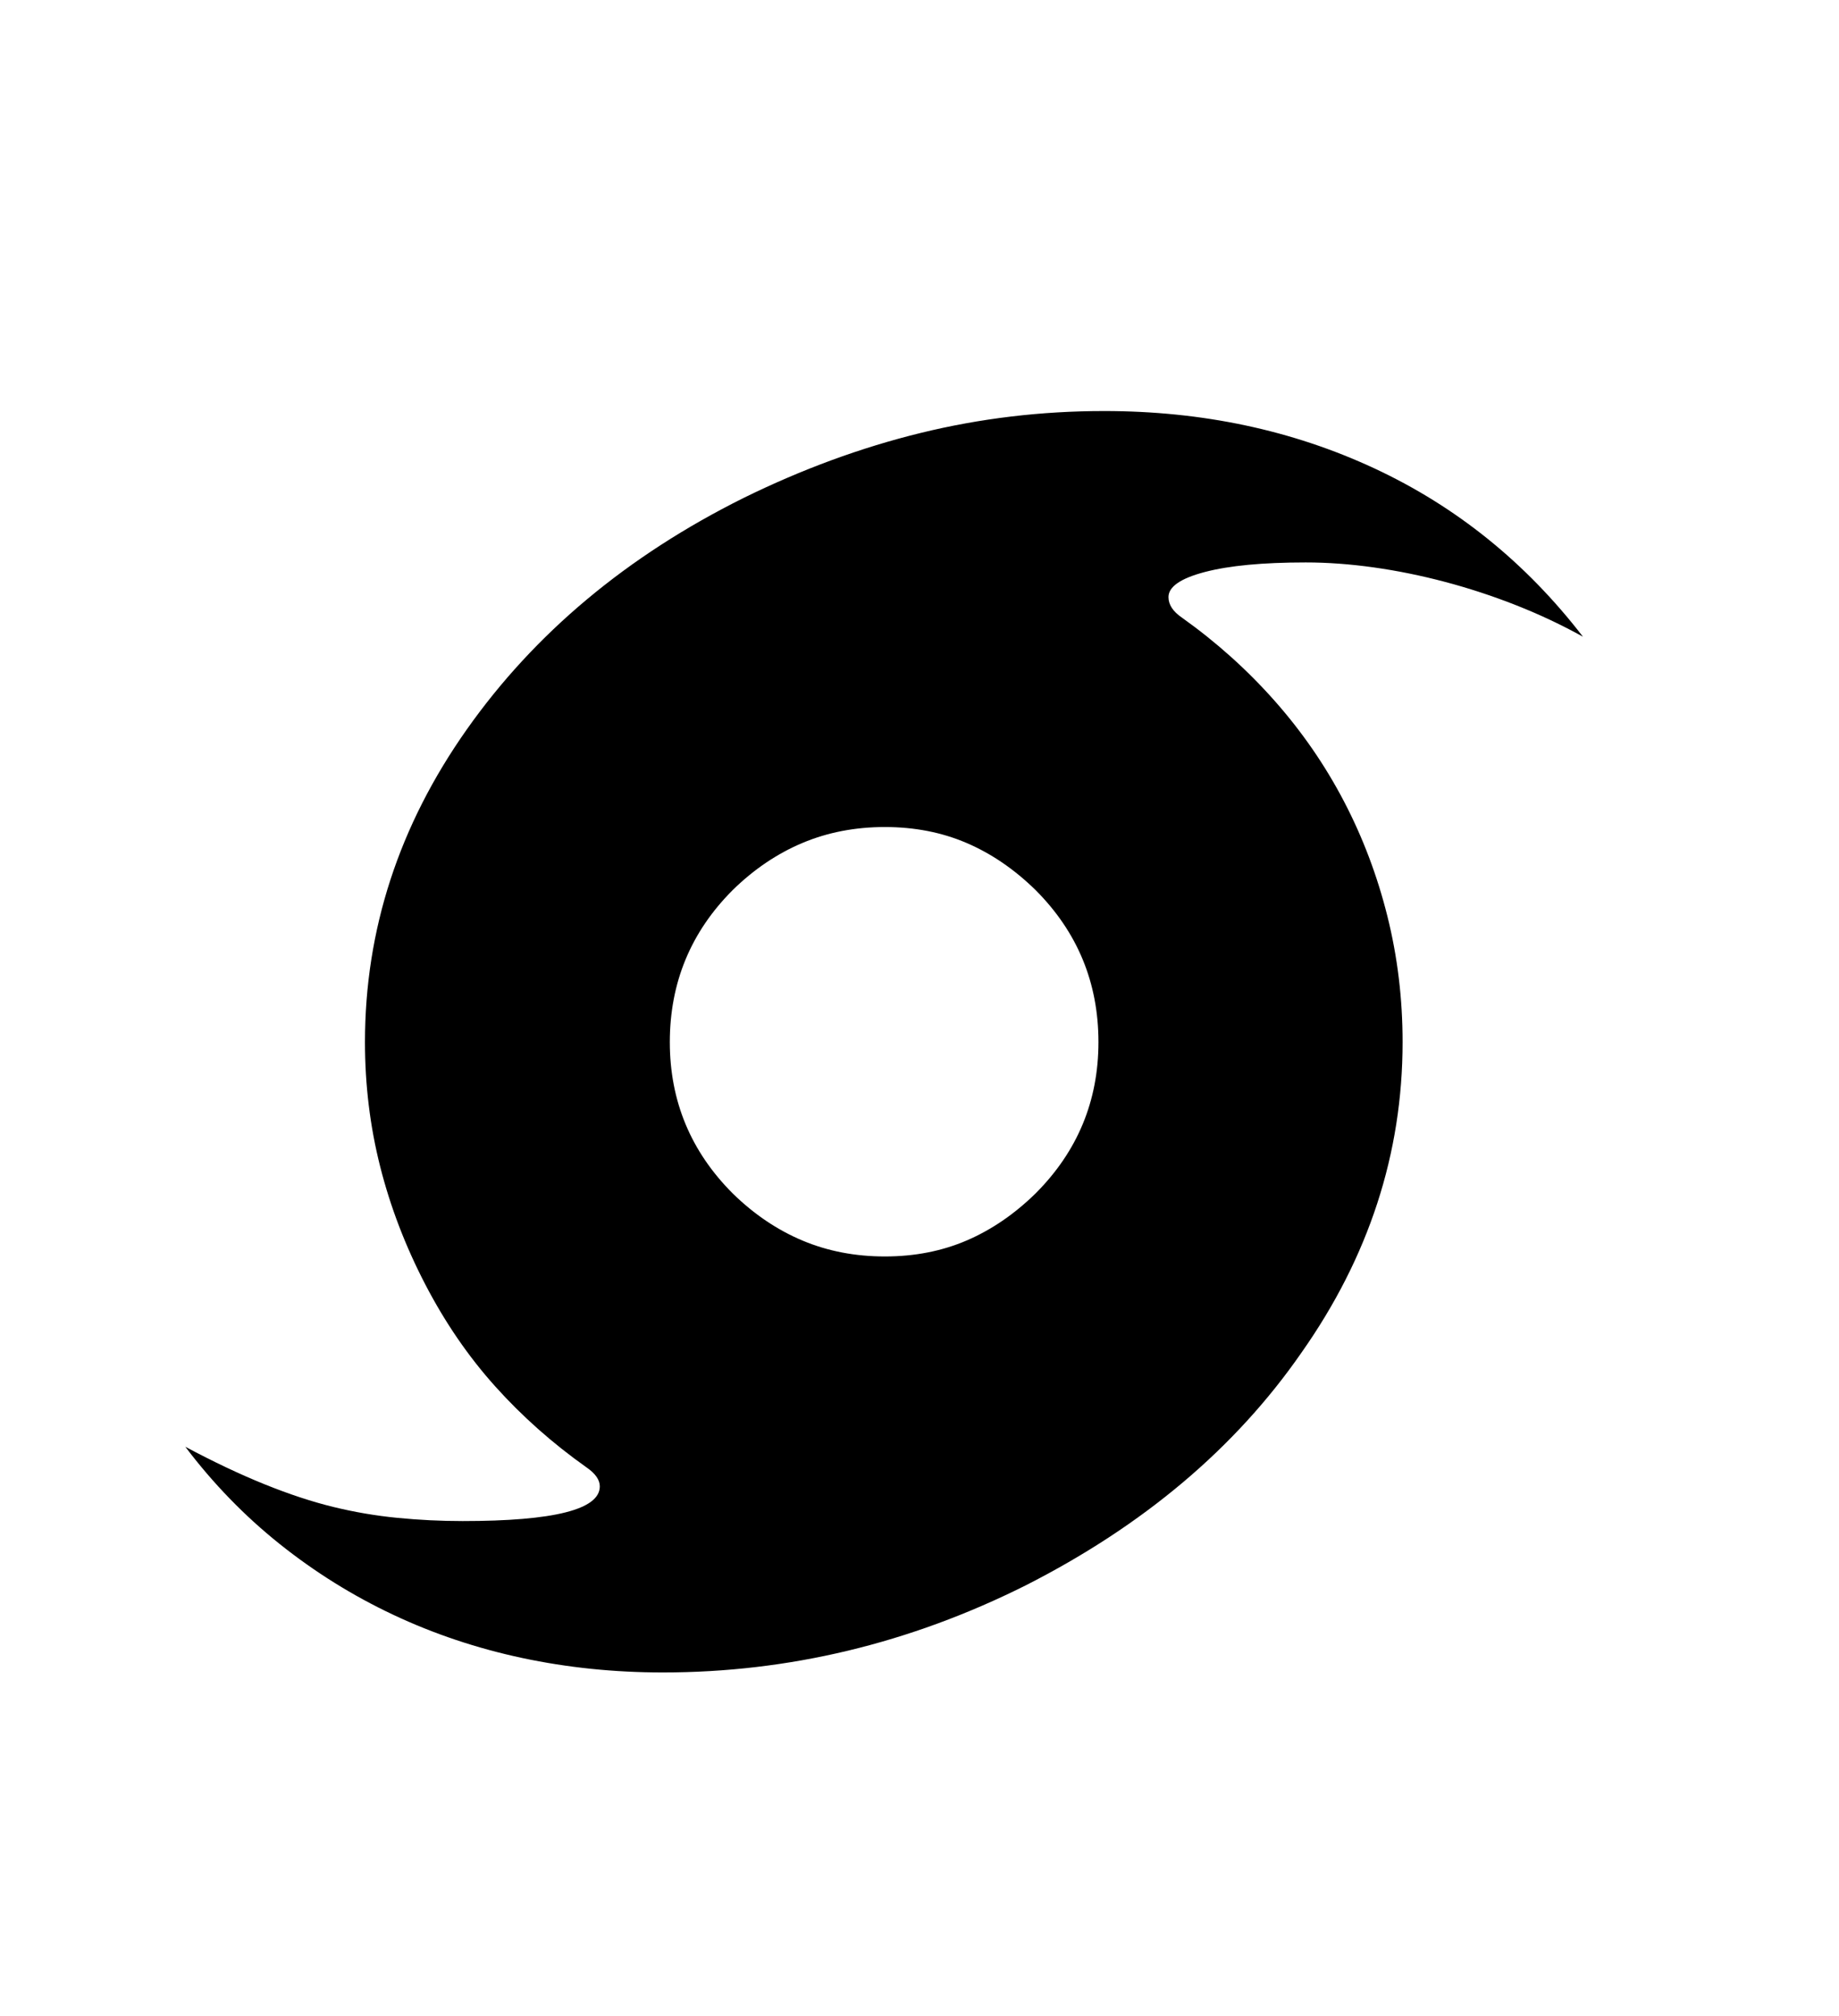 <svg xmlns="http://www.w3.org/2000/svg"
    viewBox="0 0 2600 2850">
  <!--
Digitized data copyright © 2011, Google Corporation.
Android is a trademark of Google and may be registered in certain jurisdictions.
Licensed under the Apache License, Version 2.0
http://www.apache.org/licenses/LICENSE-2.0
  -->
<path d="M947 1473L947 1473Q947 1598 1036 1687L1036 1687Q1081 1731 1134.5 1753.5 1188 1776 1251 1776L1251 1776Q1314 1776 1366.5 1753.5 1419 1731 1464 1687L1464 1687Q1553 1598 1553 1473L1553 1473Q1553 1347 1464 1258L1464 1258Q1419 1214 1366.5 1191.5 1314 1169 1251 1169L1251 1169Q1188 1169 1134.5 1191.5 1081 1214 1036 1258L1036 1258Q947 1347 947 1473ZM1983 1473L1983 1473Q1983 1709 1840 1912L1840 1912Q1700 2114 1450 2241L1450 2241Q1204 2364 937 2364L937 2364Q834 2364 738 2343.5 642 2323 556 2282.5 470 2242 395.5 2182.5 321 2123 262 2045L262 2045Q322 2077 374 2098 426 2119 471 2130L471 2130Q516 2141 562 2145.5 608 2150 654 2150L654 2150Q848 2150 848 2101L848 2101Q848 2087 829 2074L829 2074Q757 2023 700 1959.5 643 1896 601 1815L601 1815Q559 1734 537.5 1649 516 1564 516 1473L516 1473Q516 1235 660 1031L660 1031Q804 827 1051 704L1051 704Q1175 643 1301.5 612 1428 581 1561 581L1561 581Q1769 581 1943 662 2117 743 2238 900L2238 900Q2193 875 2143.5 855.5 2094 836 2043 822.5 1992 809 1942 802 1892 795 1846 795L1846 795Q1755 795 1703.5 808.5 1652 822 1652 844L1652 844Q1652 860 1671 873L1671 873Q1744 925 1802 990.5 1860 1056 1900 1132.5 1940 1209 1961.5 1295 1983 1381 1983 1473Z"/>
</svg>